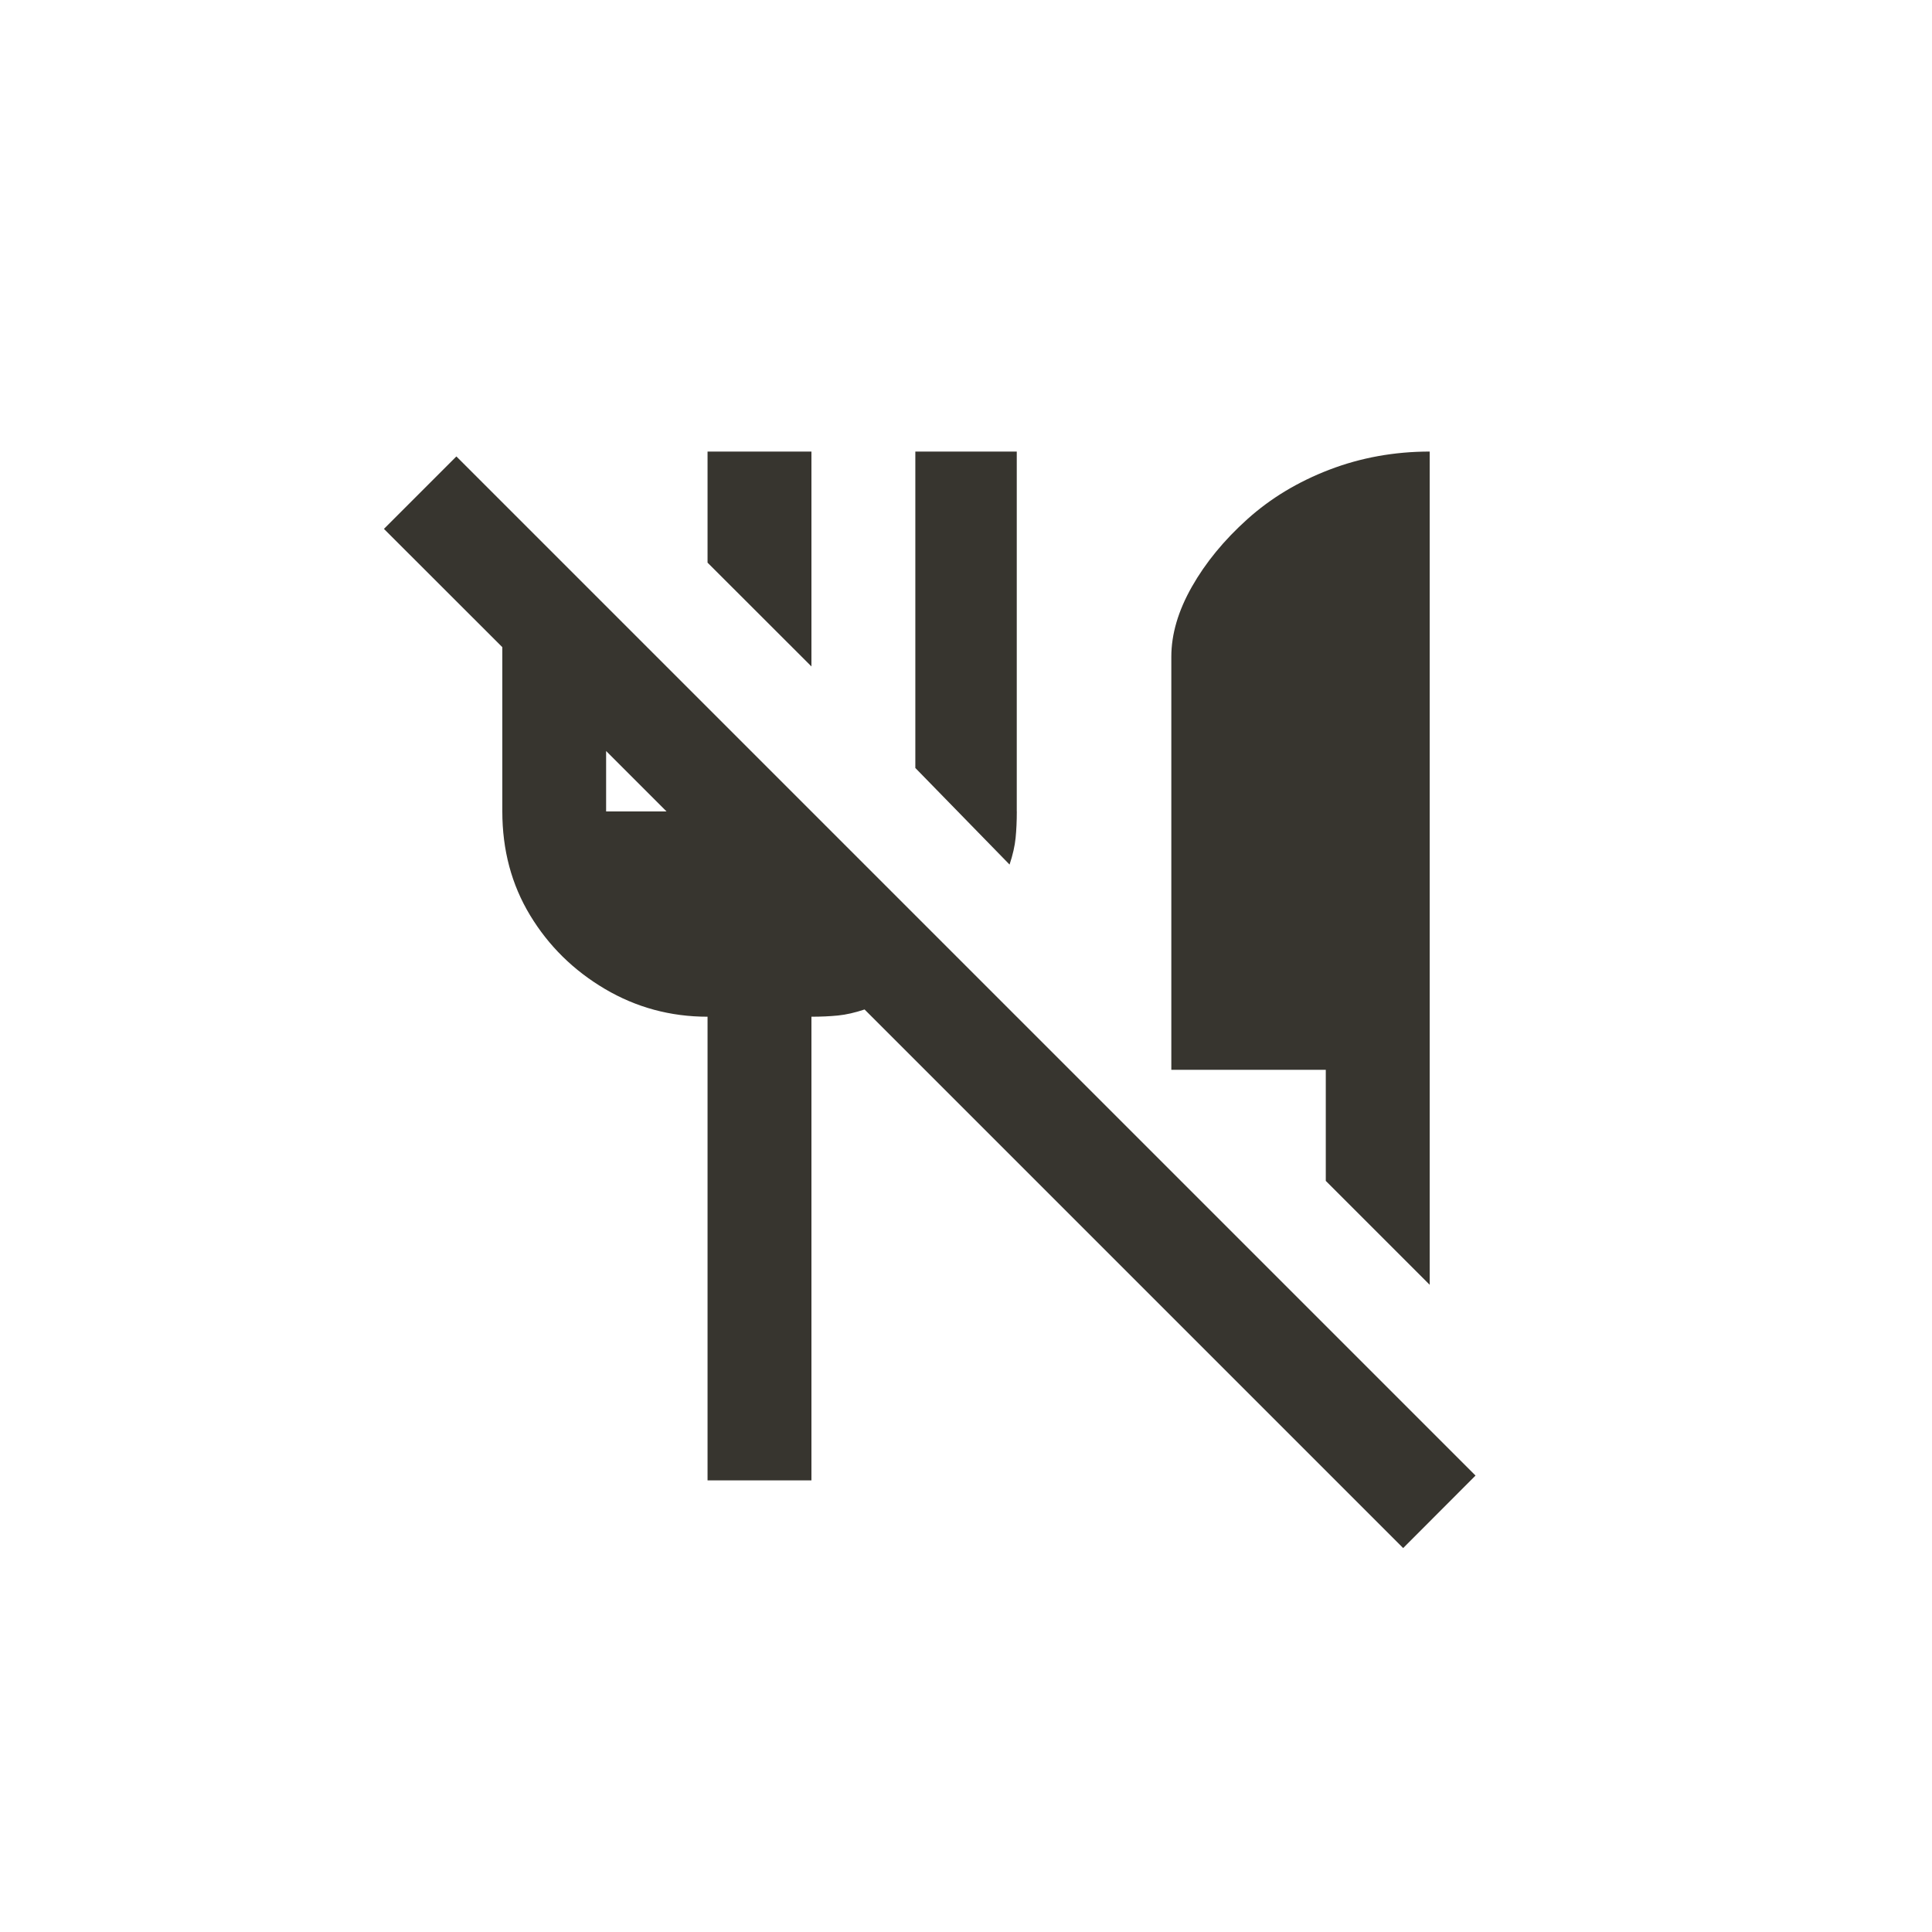 <!-- Generated by IcoMoon.io -->
<svg version="1.1" xmlns="http://www.w3.org/2000/svg" width="40" height="40" viewBox="0 0 40 40">
<title>mt-no_meals</title>
<path fill="#37352f" d="M24.251 22.149v-8.551q0-0.7 0.425-1.449t1.149-1.4 1.7-1.025 2.075-0.375v17.251l-2.151-2.151v-2.3h-3.2zM29.051 32.051l-11.151-11.151q-0.3 0.1-0.551 0.125t-0.549 0.025v9.6h-2.151v-9.6q-1.151 0-2.125-0.575t-1.549-1.525-0.575-2.151v-3.4l-2.451-2.449 1.5-1.5 21.1 21.1zM13.8 16.8l-1.251-1.251v1.251h1.251zM16.8 9.349h-2.151v2.3l2.151 2.149v-4.451zM21.051 16.8v-7.451h-2.1v6.551l1.951 2q0.1-0.3 0.125-0.551t0.025-0.549z"></path>
</svg>
